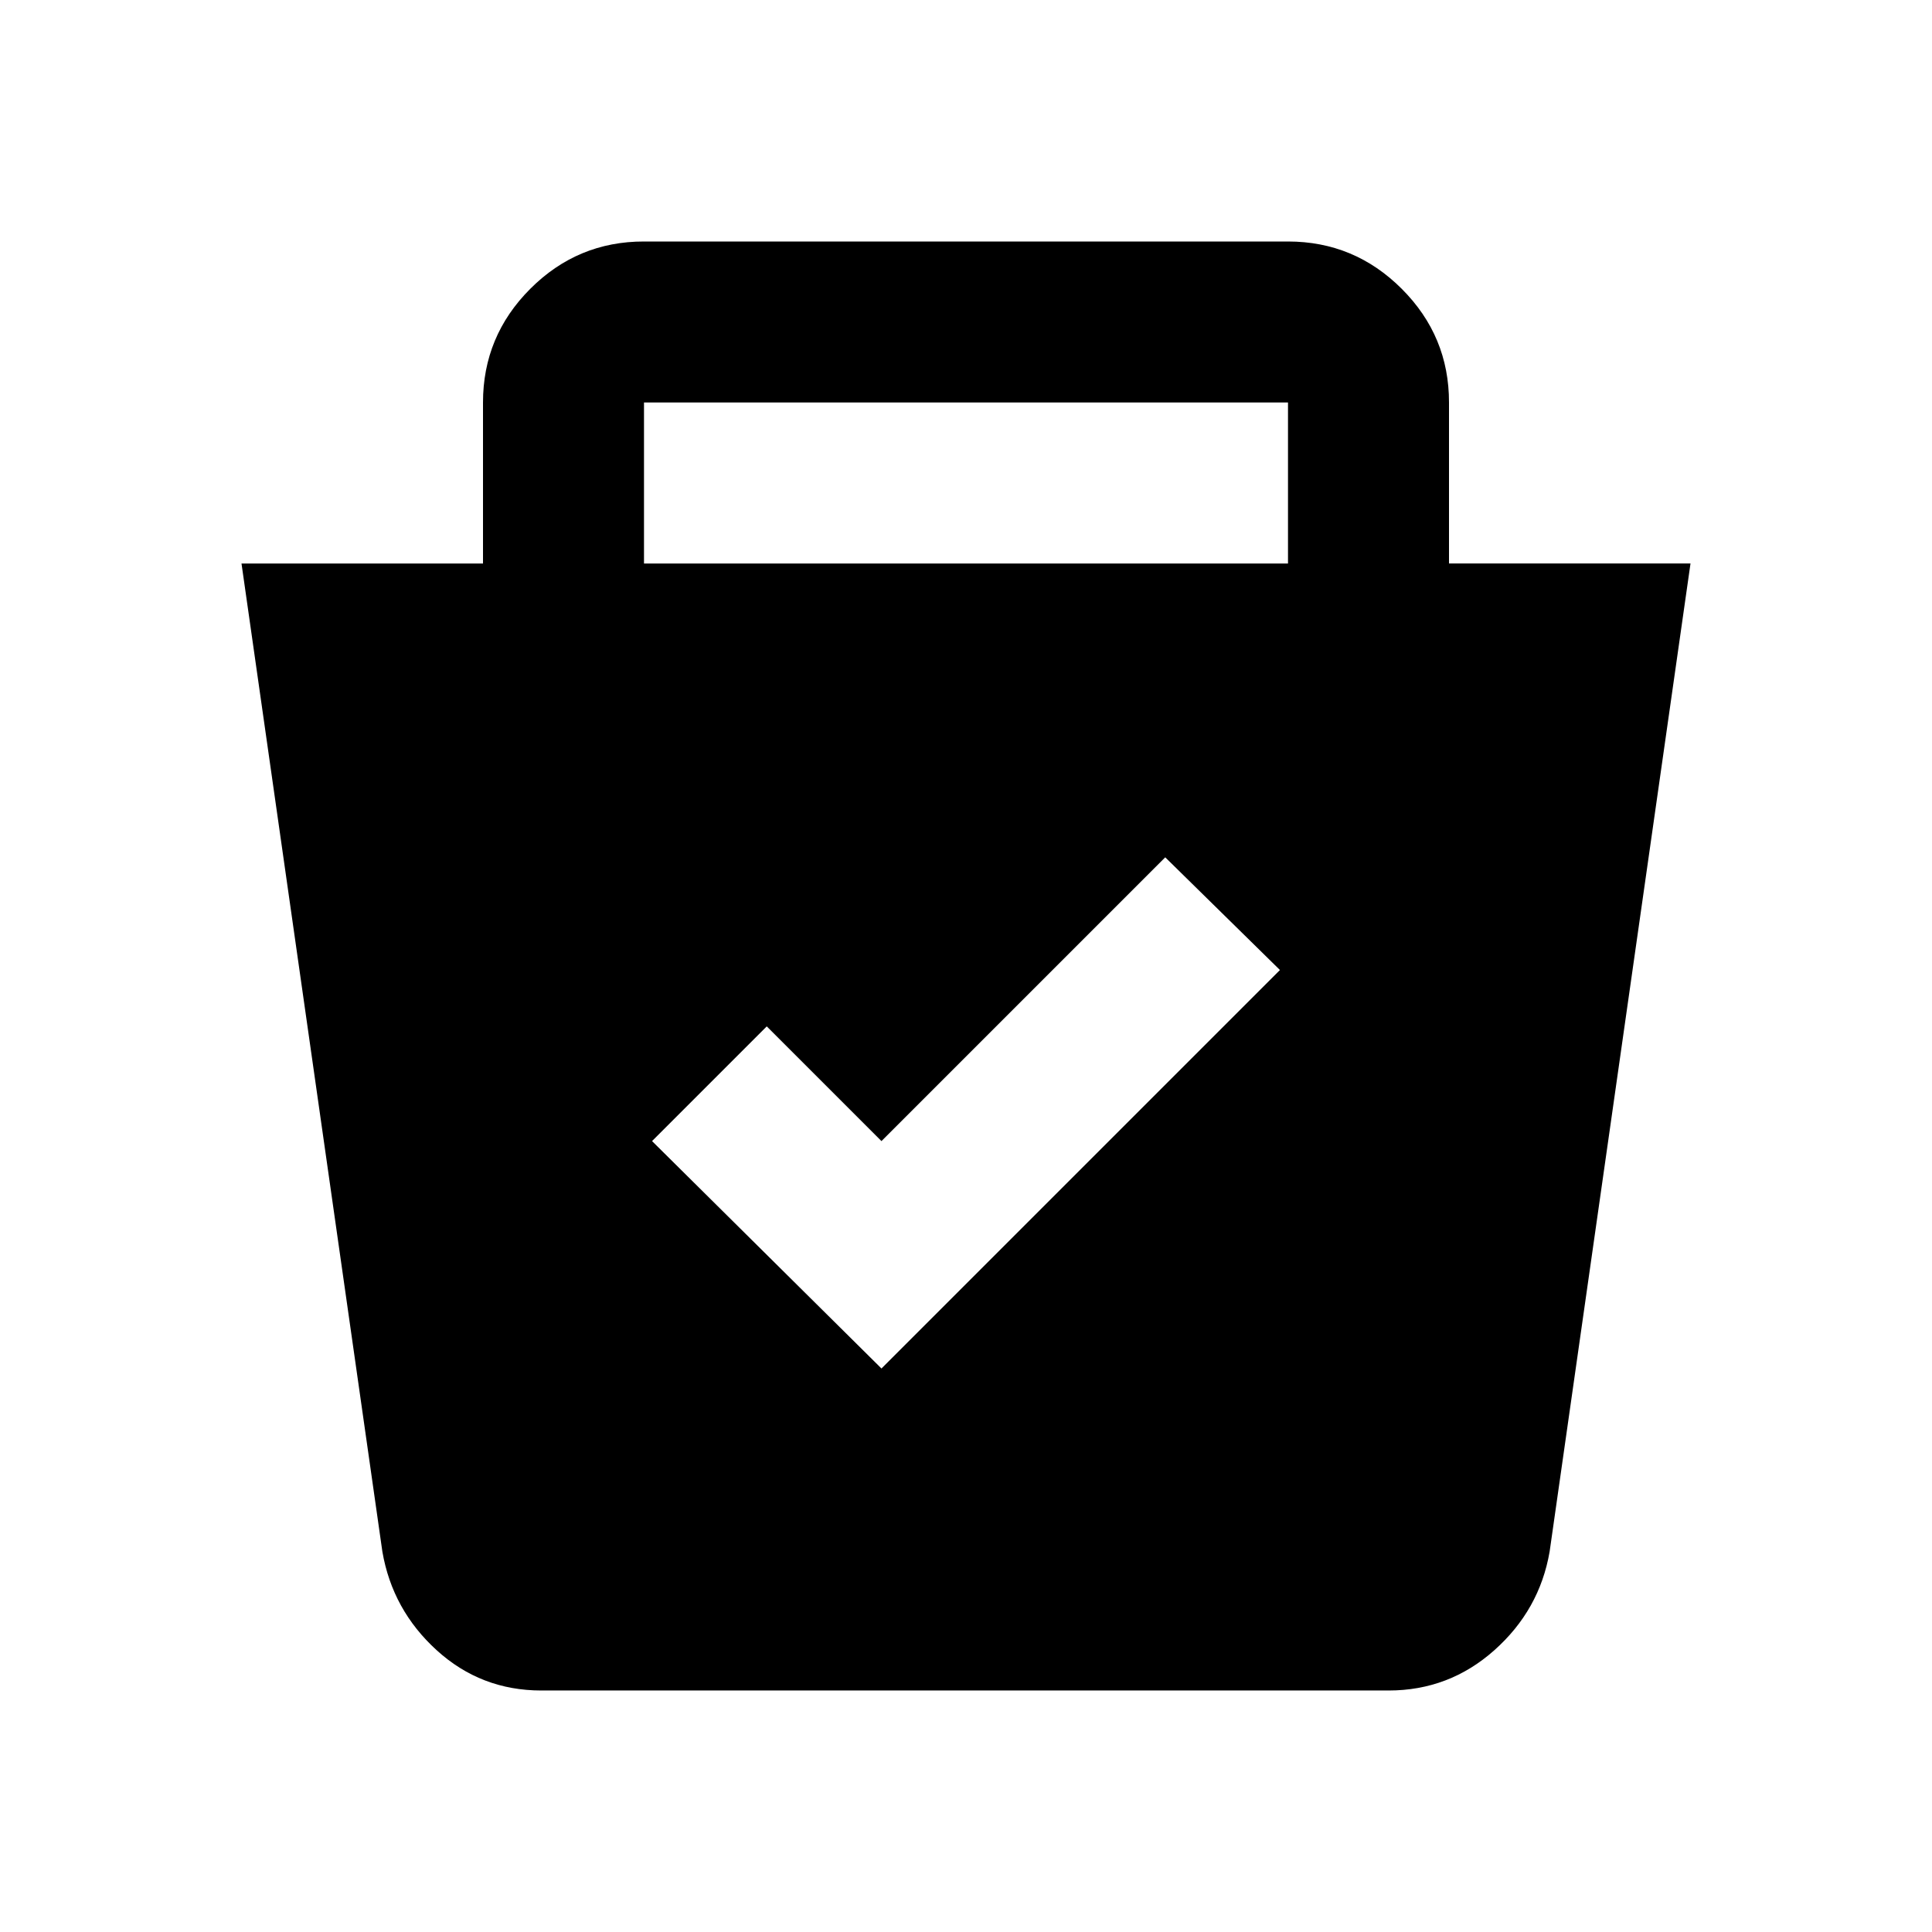 <svg xmlns="http://www.w3.org/2000/svg" viewBox="0 0 24 24" width="24" height="24"><path fill="currentColor" d="M6.725 21q-.75 0-1.3-.5t-.675-1.225L3 7h3V5q0-.825.588-1.413T8 3h8q.825 0 1.413.588T18 5v2h3l-1.75 12.275q-.125.725-.687 1.225t-1.313.5zm4.225-4l4.95-4.95l-1.425-1.4l-3.525 3.525l-1.425-1.425L8.1 14.175zM8 7h8V5H8z"/></svg>